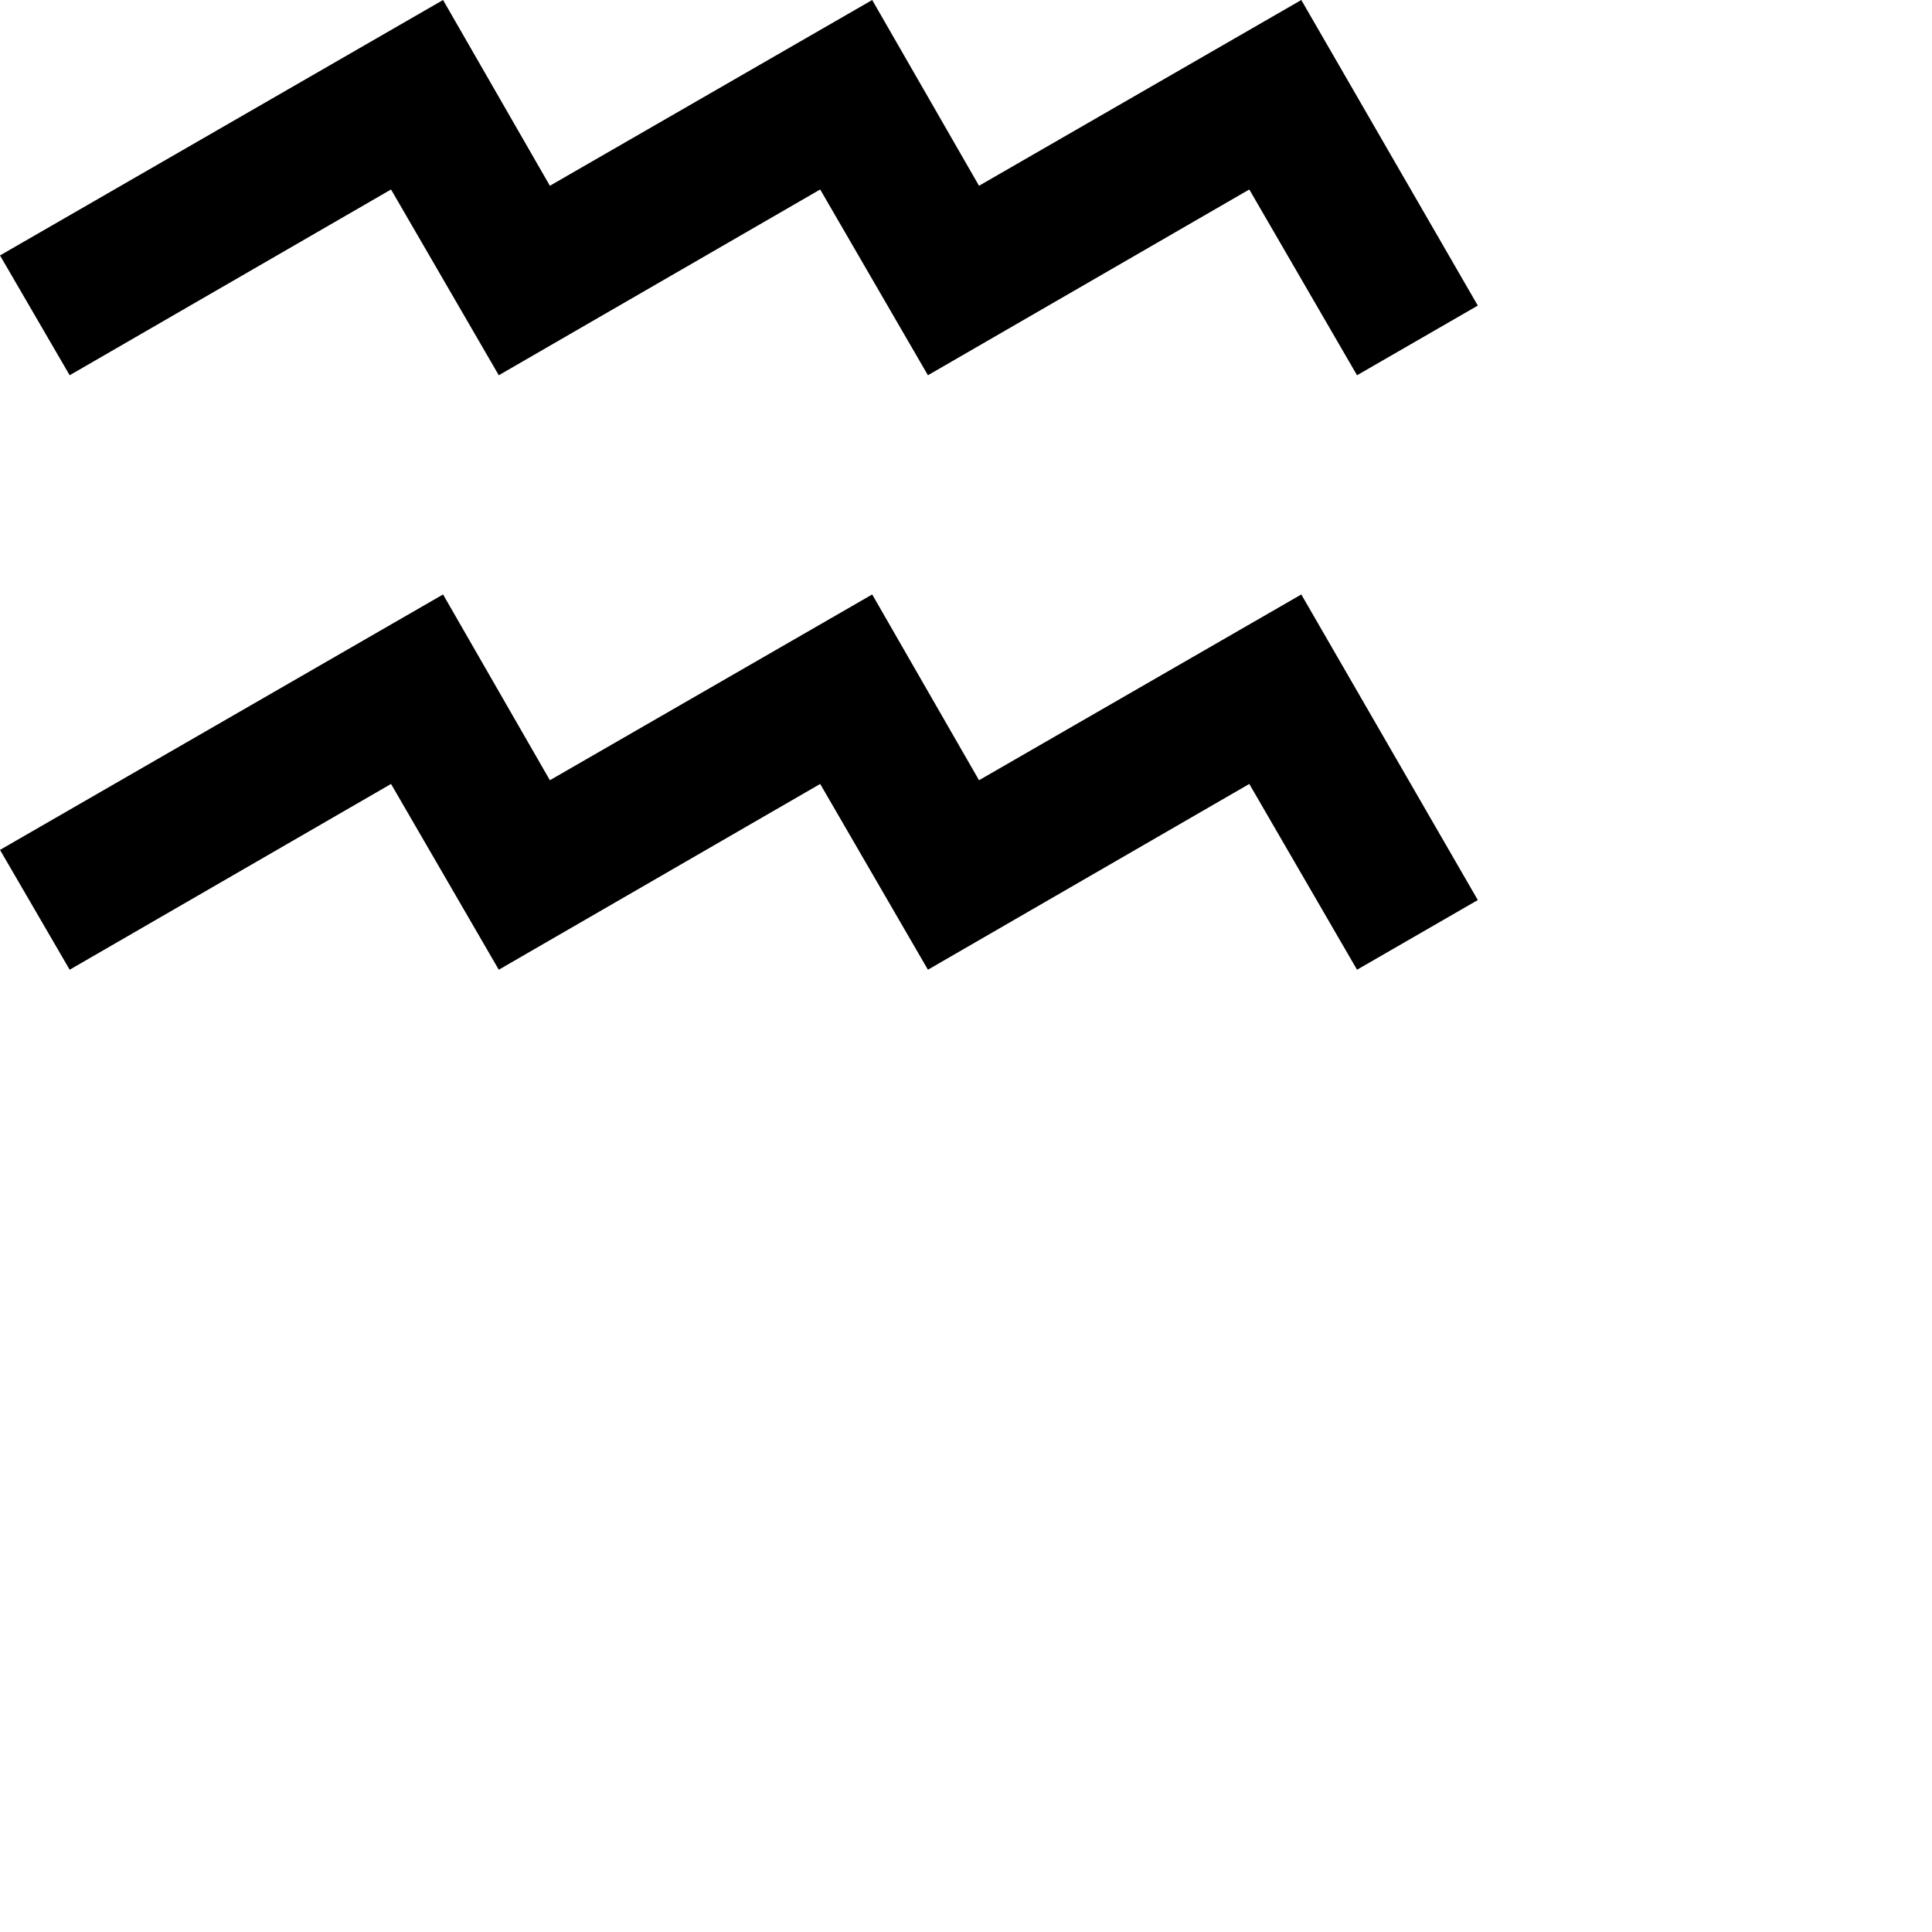 <?xml version="1.0" encoding="utf-8"?>
<svg viewBox="0 0 65 65" xmlns="http://www.w3.org/2000/svg">
  <defs/>
  <path fill="currentColor" class="svg-sign" d="M 16.781 12.625 L 13.156 6.375 L 2.344 12.625 L 0 8.594 L 14.906 0 L 18.5 6.25 L 29.344 0 L 32.938 6.25 L 43.781 0 L 49.719 10.281 L 45.656 12.625 L 42.031 6.375 L 31.219 12.625 L 27.594 6.375 L 16.781 12.625 M 16.781 32.625 L 13.156 26.375 L 2.344 32.625 L 0 28.594 L 14.906 20 L 18.5 26.25 L 29.344 20 L 32.938 26.25 L 43.781 20 L 49.719 30.281 L 45.656 32.625 L 42.031 26.375 L 31.219 32.625 L 27.594 26.375 L 16.781 32.625" id="text2453"/>
</svg>